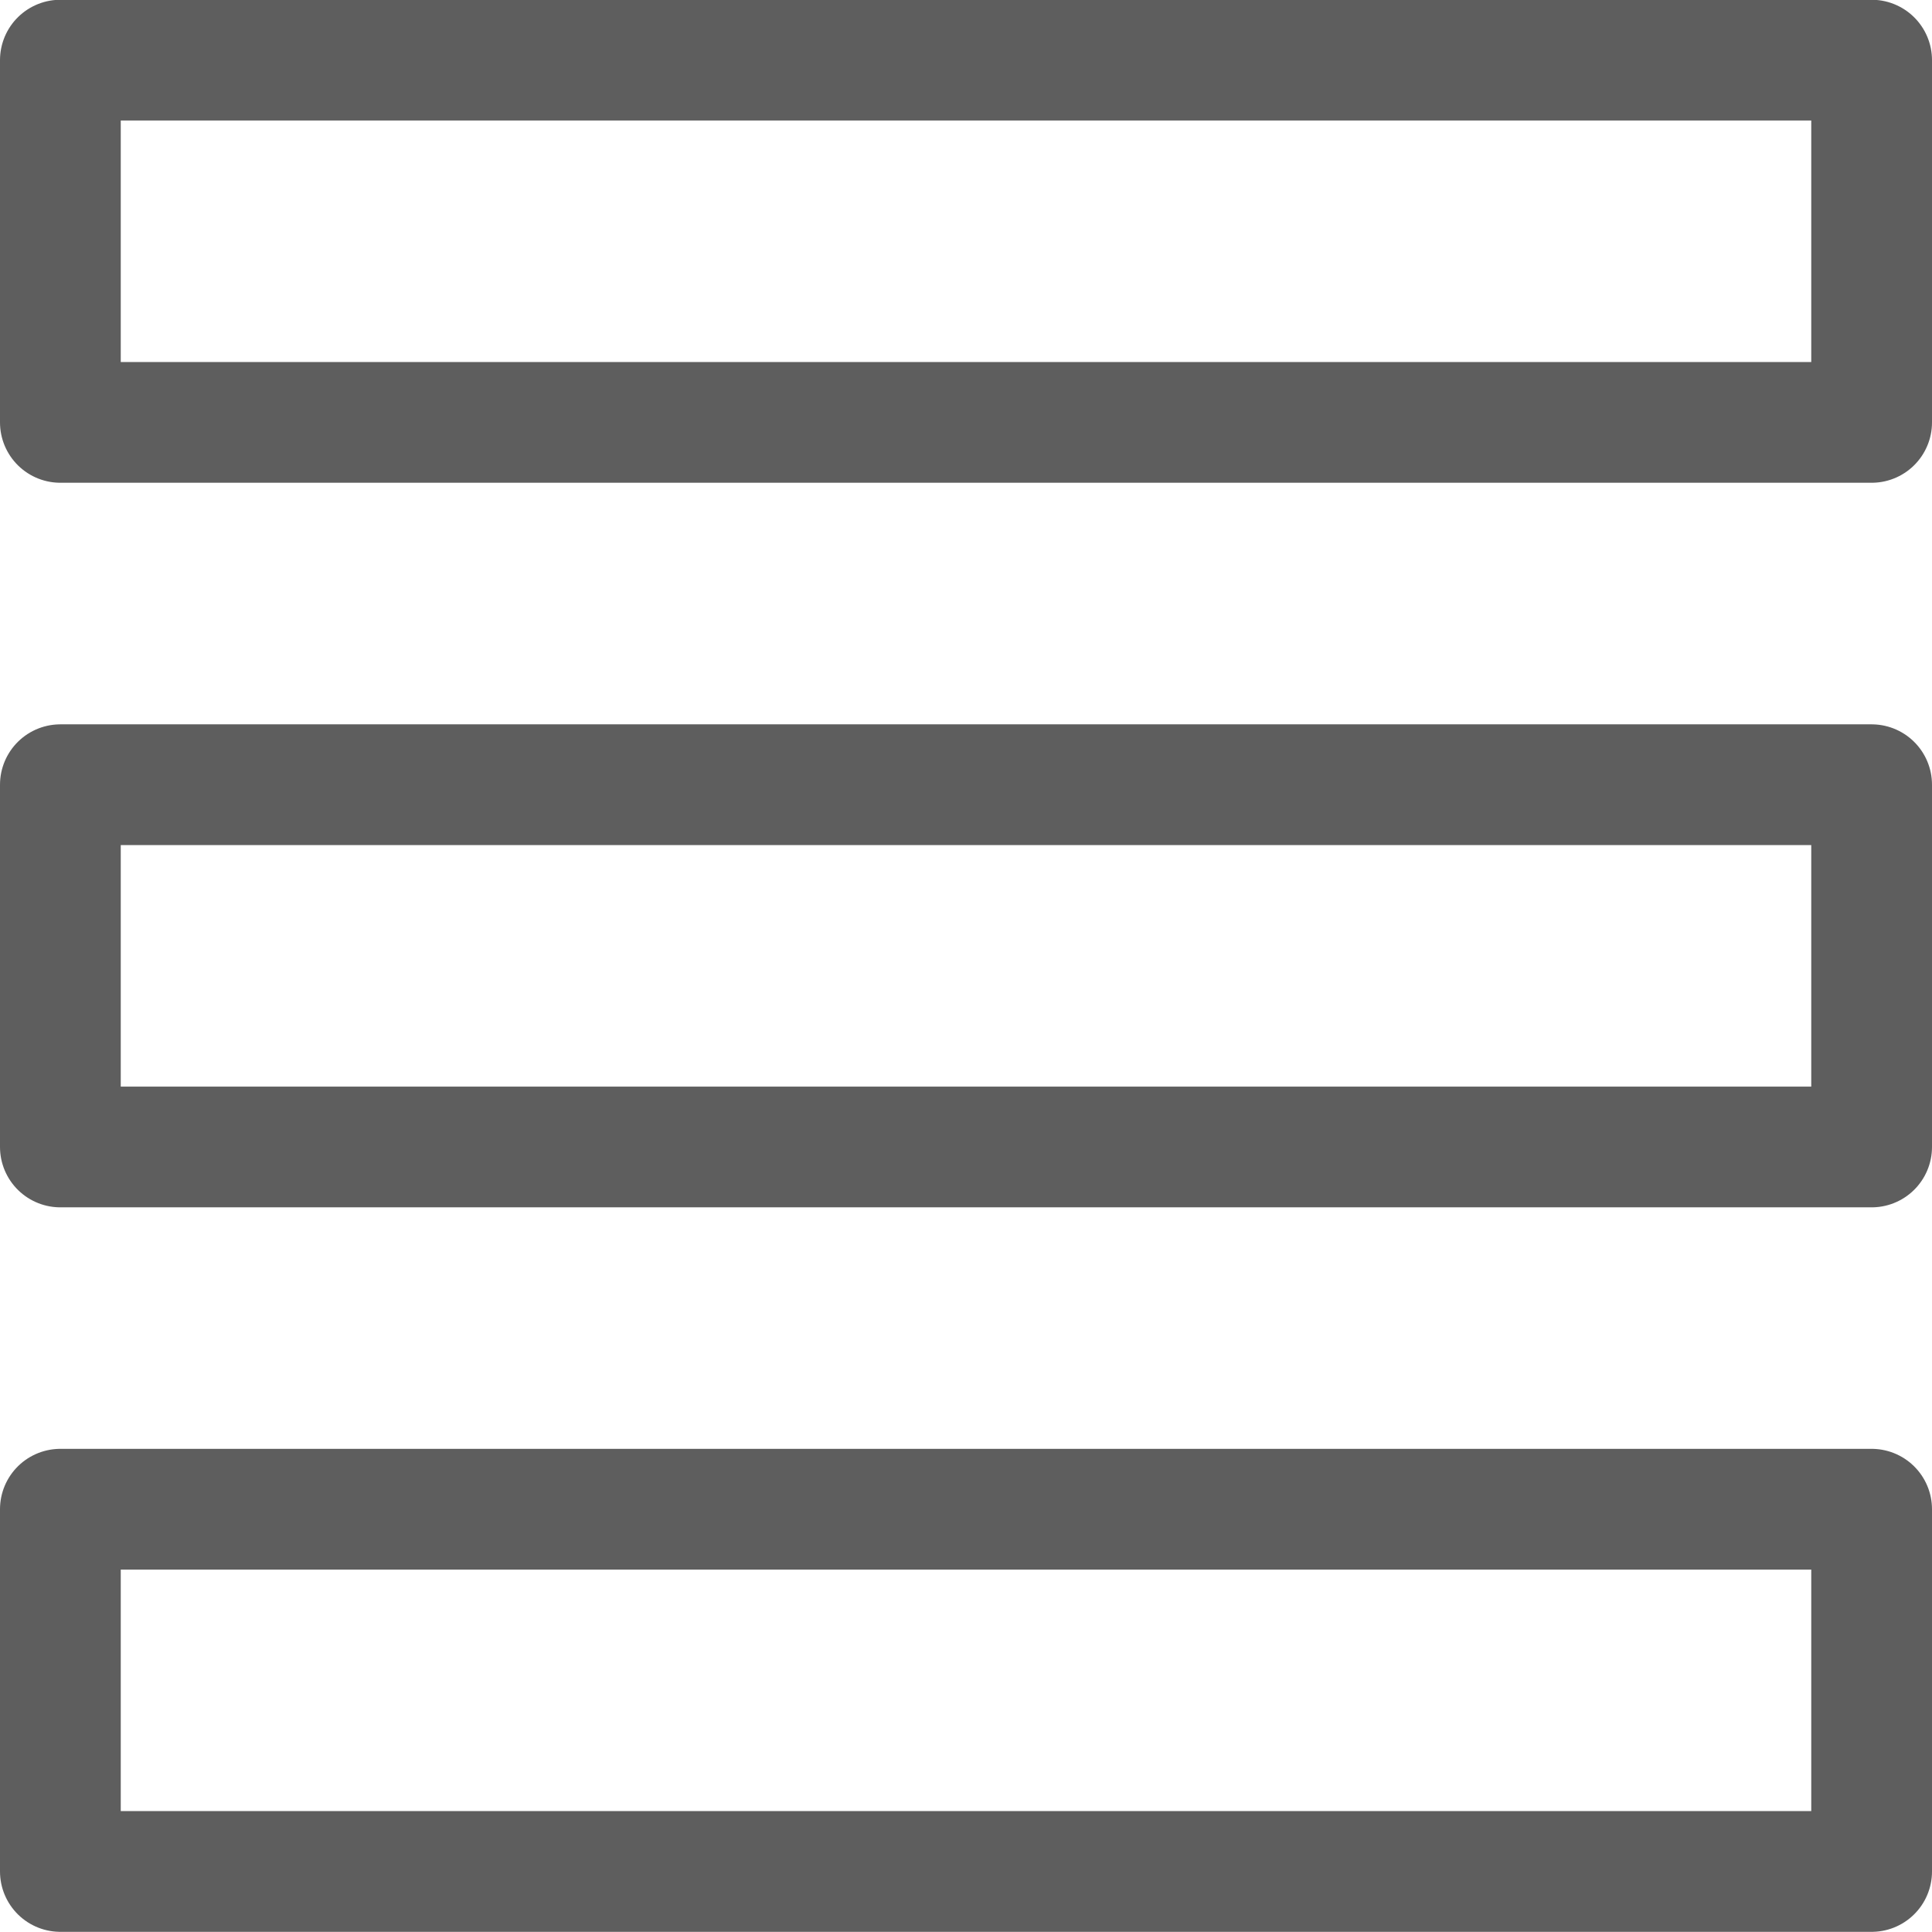 <svg width="24" height="24" viewBox="0 0 24 24" fill="none" xmlns="http://www.w3.org/2000/svg">
<g clip-path="url(#clip0)">
<path d="M0.75 0.747H23.25V5.247H0.75V0.747Z" stroke="#5E5E5E" stroke-width="1.5" stroke-linecap="round" stroke-linejoin="round"/>
<path d="M0.75 9.748H23.25V14.248H0.75V9.748Z" stroke="#5E5E5E" stroke-width="1.5" stroke-linecap="round" stroke-linejoin="round"/>
<path d="M0.75 18.748H23.25V23.248H0.75V18.748Z" stroke="#5E5E5E" stroke-width="1.5" stroke-linecap="round" stroke-linejoin="round"/>
</g>
<defs>
<clipPath id="clip0">
<rect width="24" height="24" fill="white"/>
</clipPath>
</defs>
</svg>
